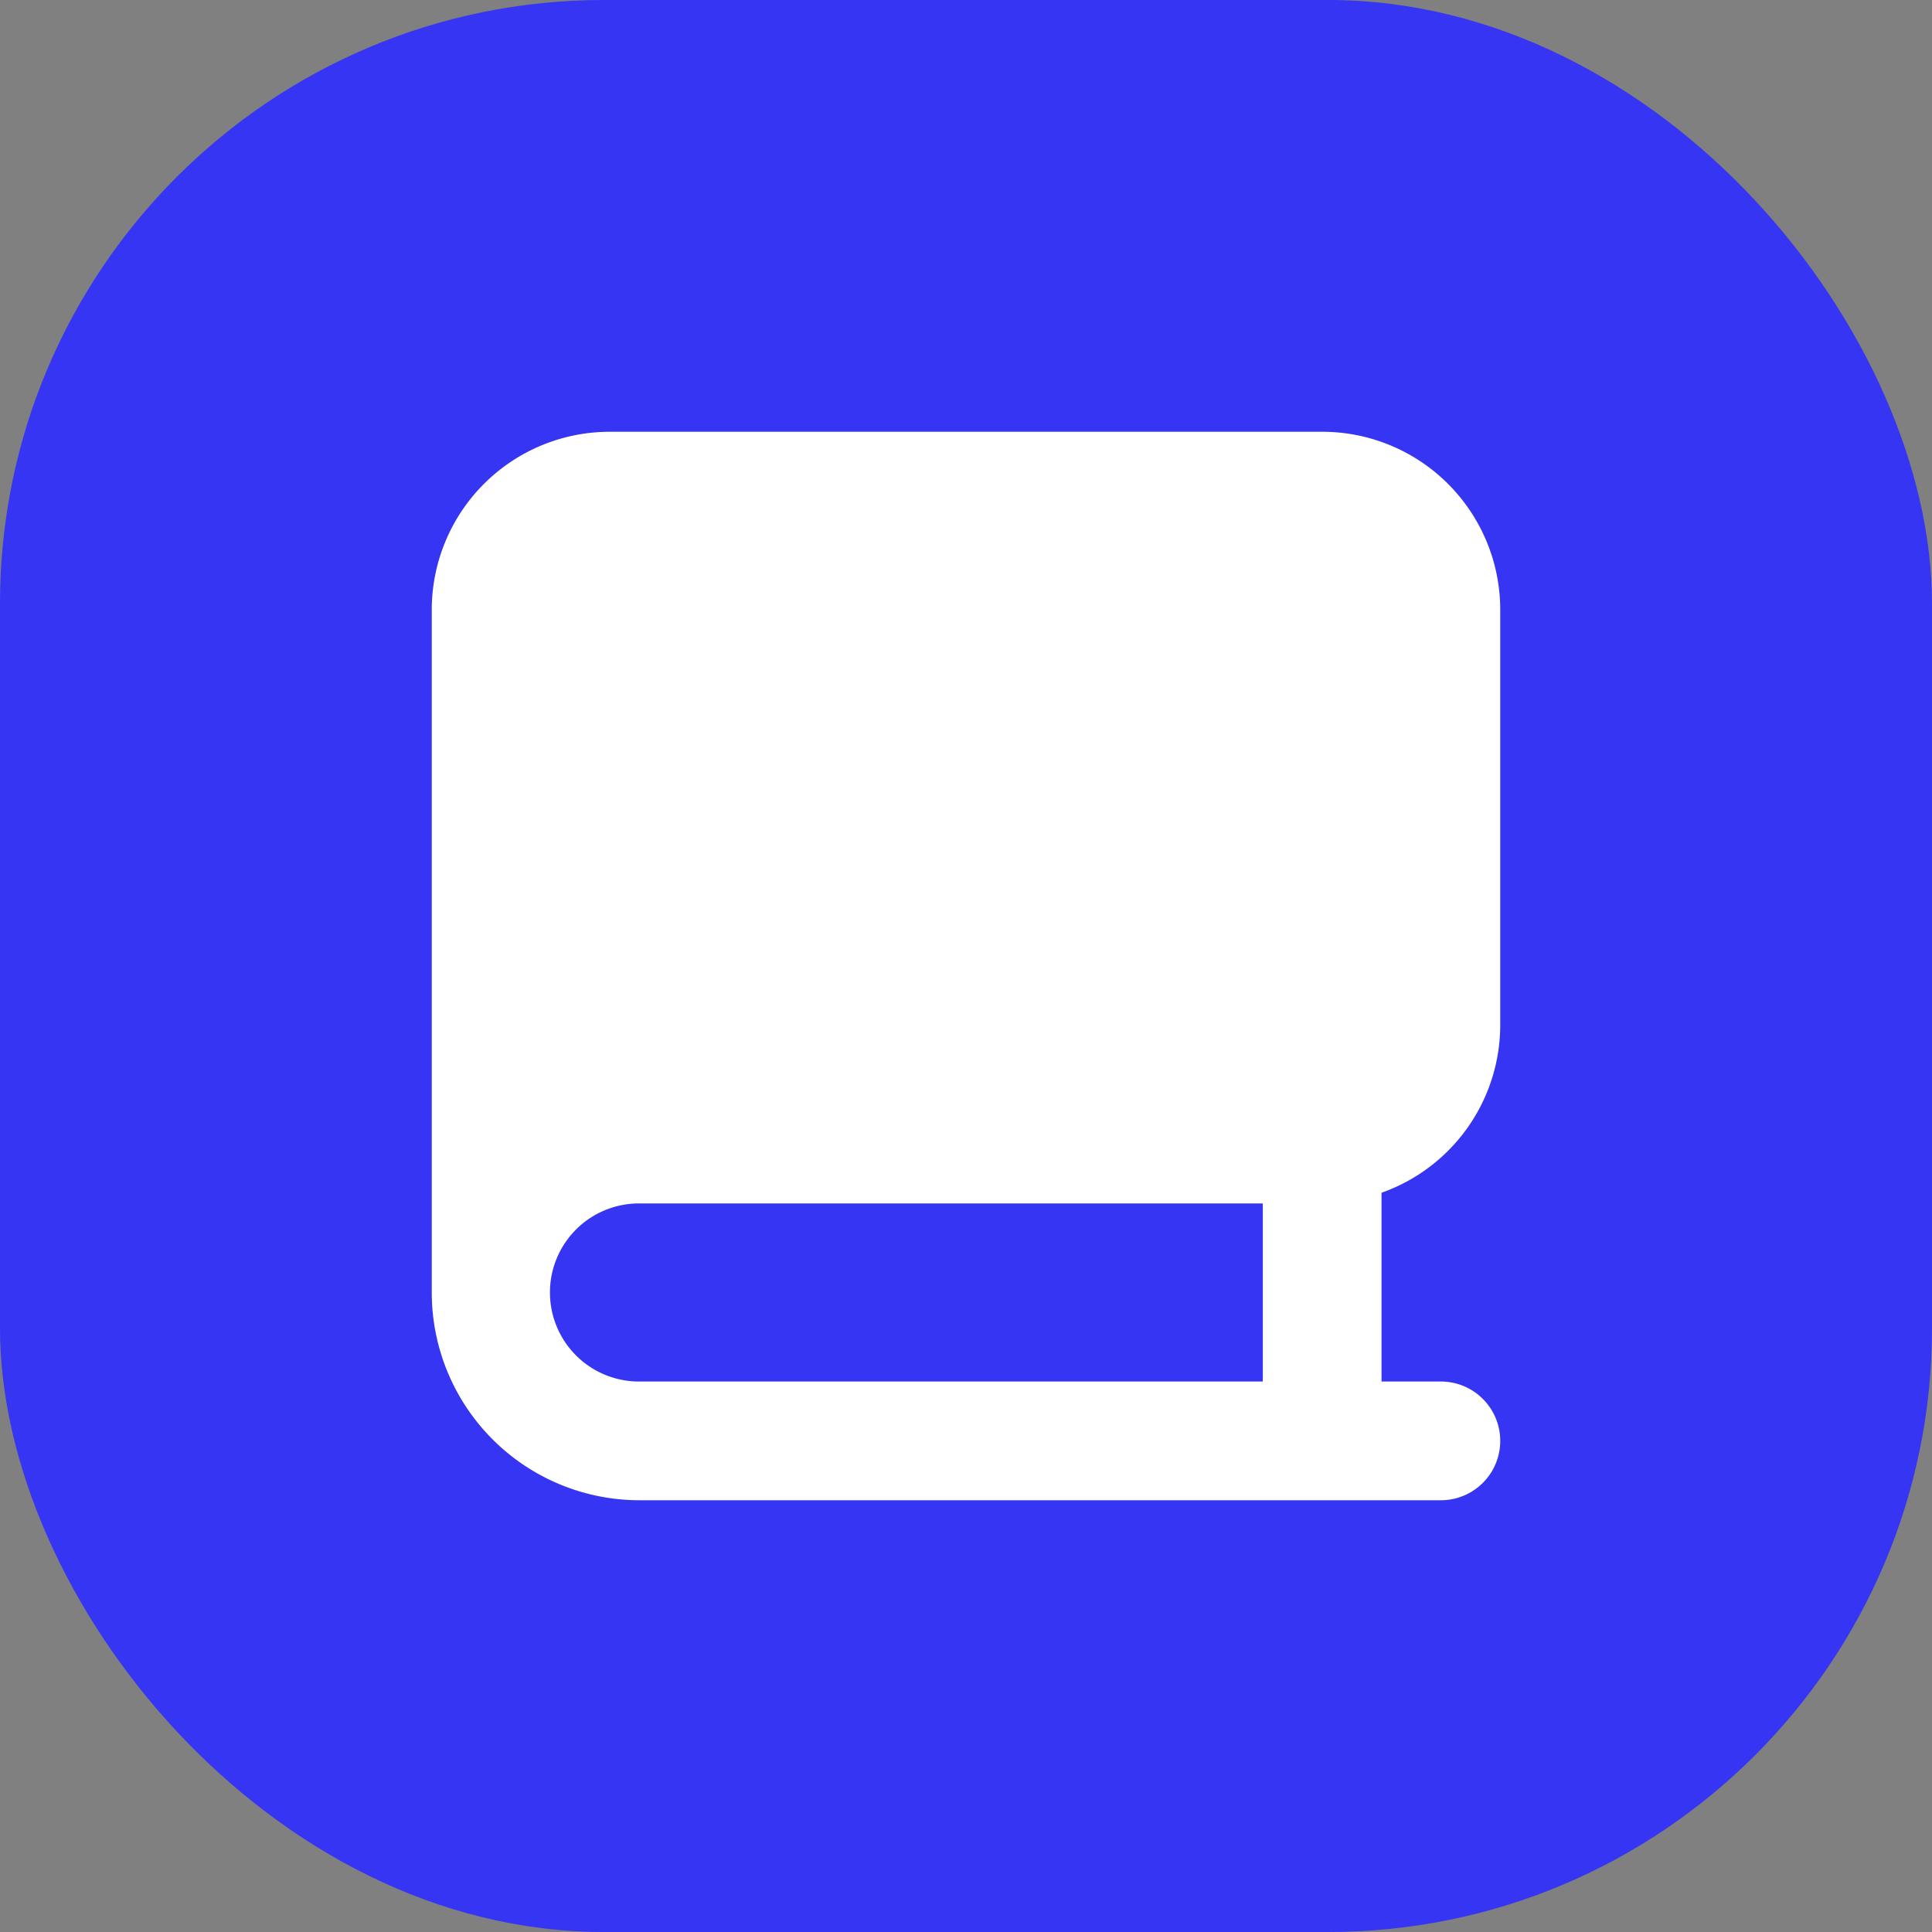 <svg id="Frame_626612" data-name="Frame 626612" xmlns="http://www.w3.org/2000/svg" width="617" height="617" viewBox="0 0 617 617">
  <rect x="0" y="0" width="617" height="617" fill="#808080" stroke="none"/>
  <rect id="Rectangle_50" data-name="Rectangle 50" width="617" height="617" rx="192.813" fill="#3535f3"/>
  <path id="Vector_8_" data-name="Vector (8)" d="M341.227,189.571V56.871A56.872,56.872,0,0,0,284.356,0H56.871A56.871,56.871,0,0,0,0,56.871V274.878a66.349,66.349,0,0,0,66.35,66.35H322.27a18.957,18.957,0,0,0,0-37.914H303.313V243.03a56.867,56.867,0,0,0,37.914-53.459ZM265.4,303.313H66.35a28.436,28.436,0,1,1,0-56.871H265.4Z" transform="translate(137.886 137.886)" fill="#fff"/>
</svg>

